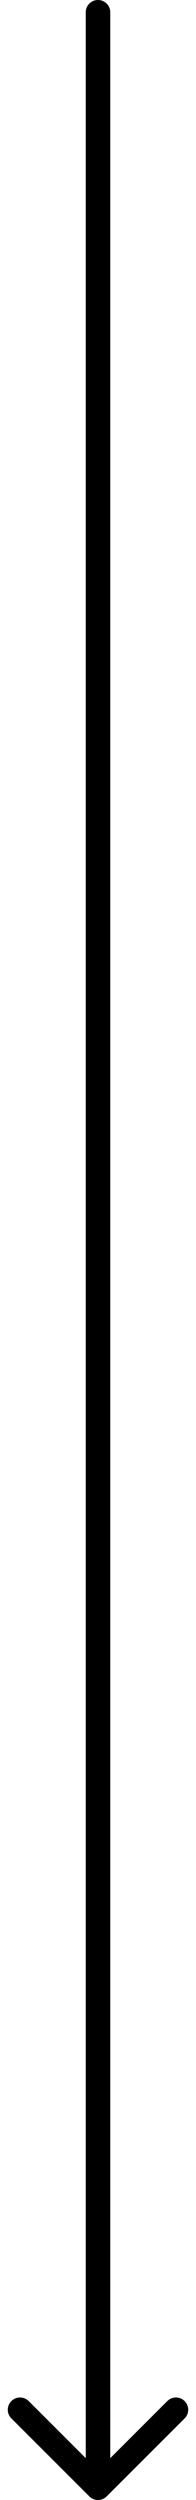 <svg width="16" height="204" viewBox="0 0 16 204" fill="none" xmlns="http://www.w3.org/2000/svg">
<path d="M7.293 203.707C7.683 204.098 8.317 204.098 8.707 203.707L15.071 197.343C15.462 196.953 15.462 196.319 15.071 195.929C14.681 195.538 14.047 195.538 13.657 195.929L8 201.586L2.343 195.929C1.953 195.538 1.319 195.538 0.929 195.929C0.538 196.319 0.538 196.953 0.929 197.343L7.293 203.707ZM9 1C9 0.448 8.552 0 8 0C7.448 0 7 0.448 7 1H9ZM9 203L9 1H7L7 203H9Z" fill="black"/>
</svg>
